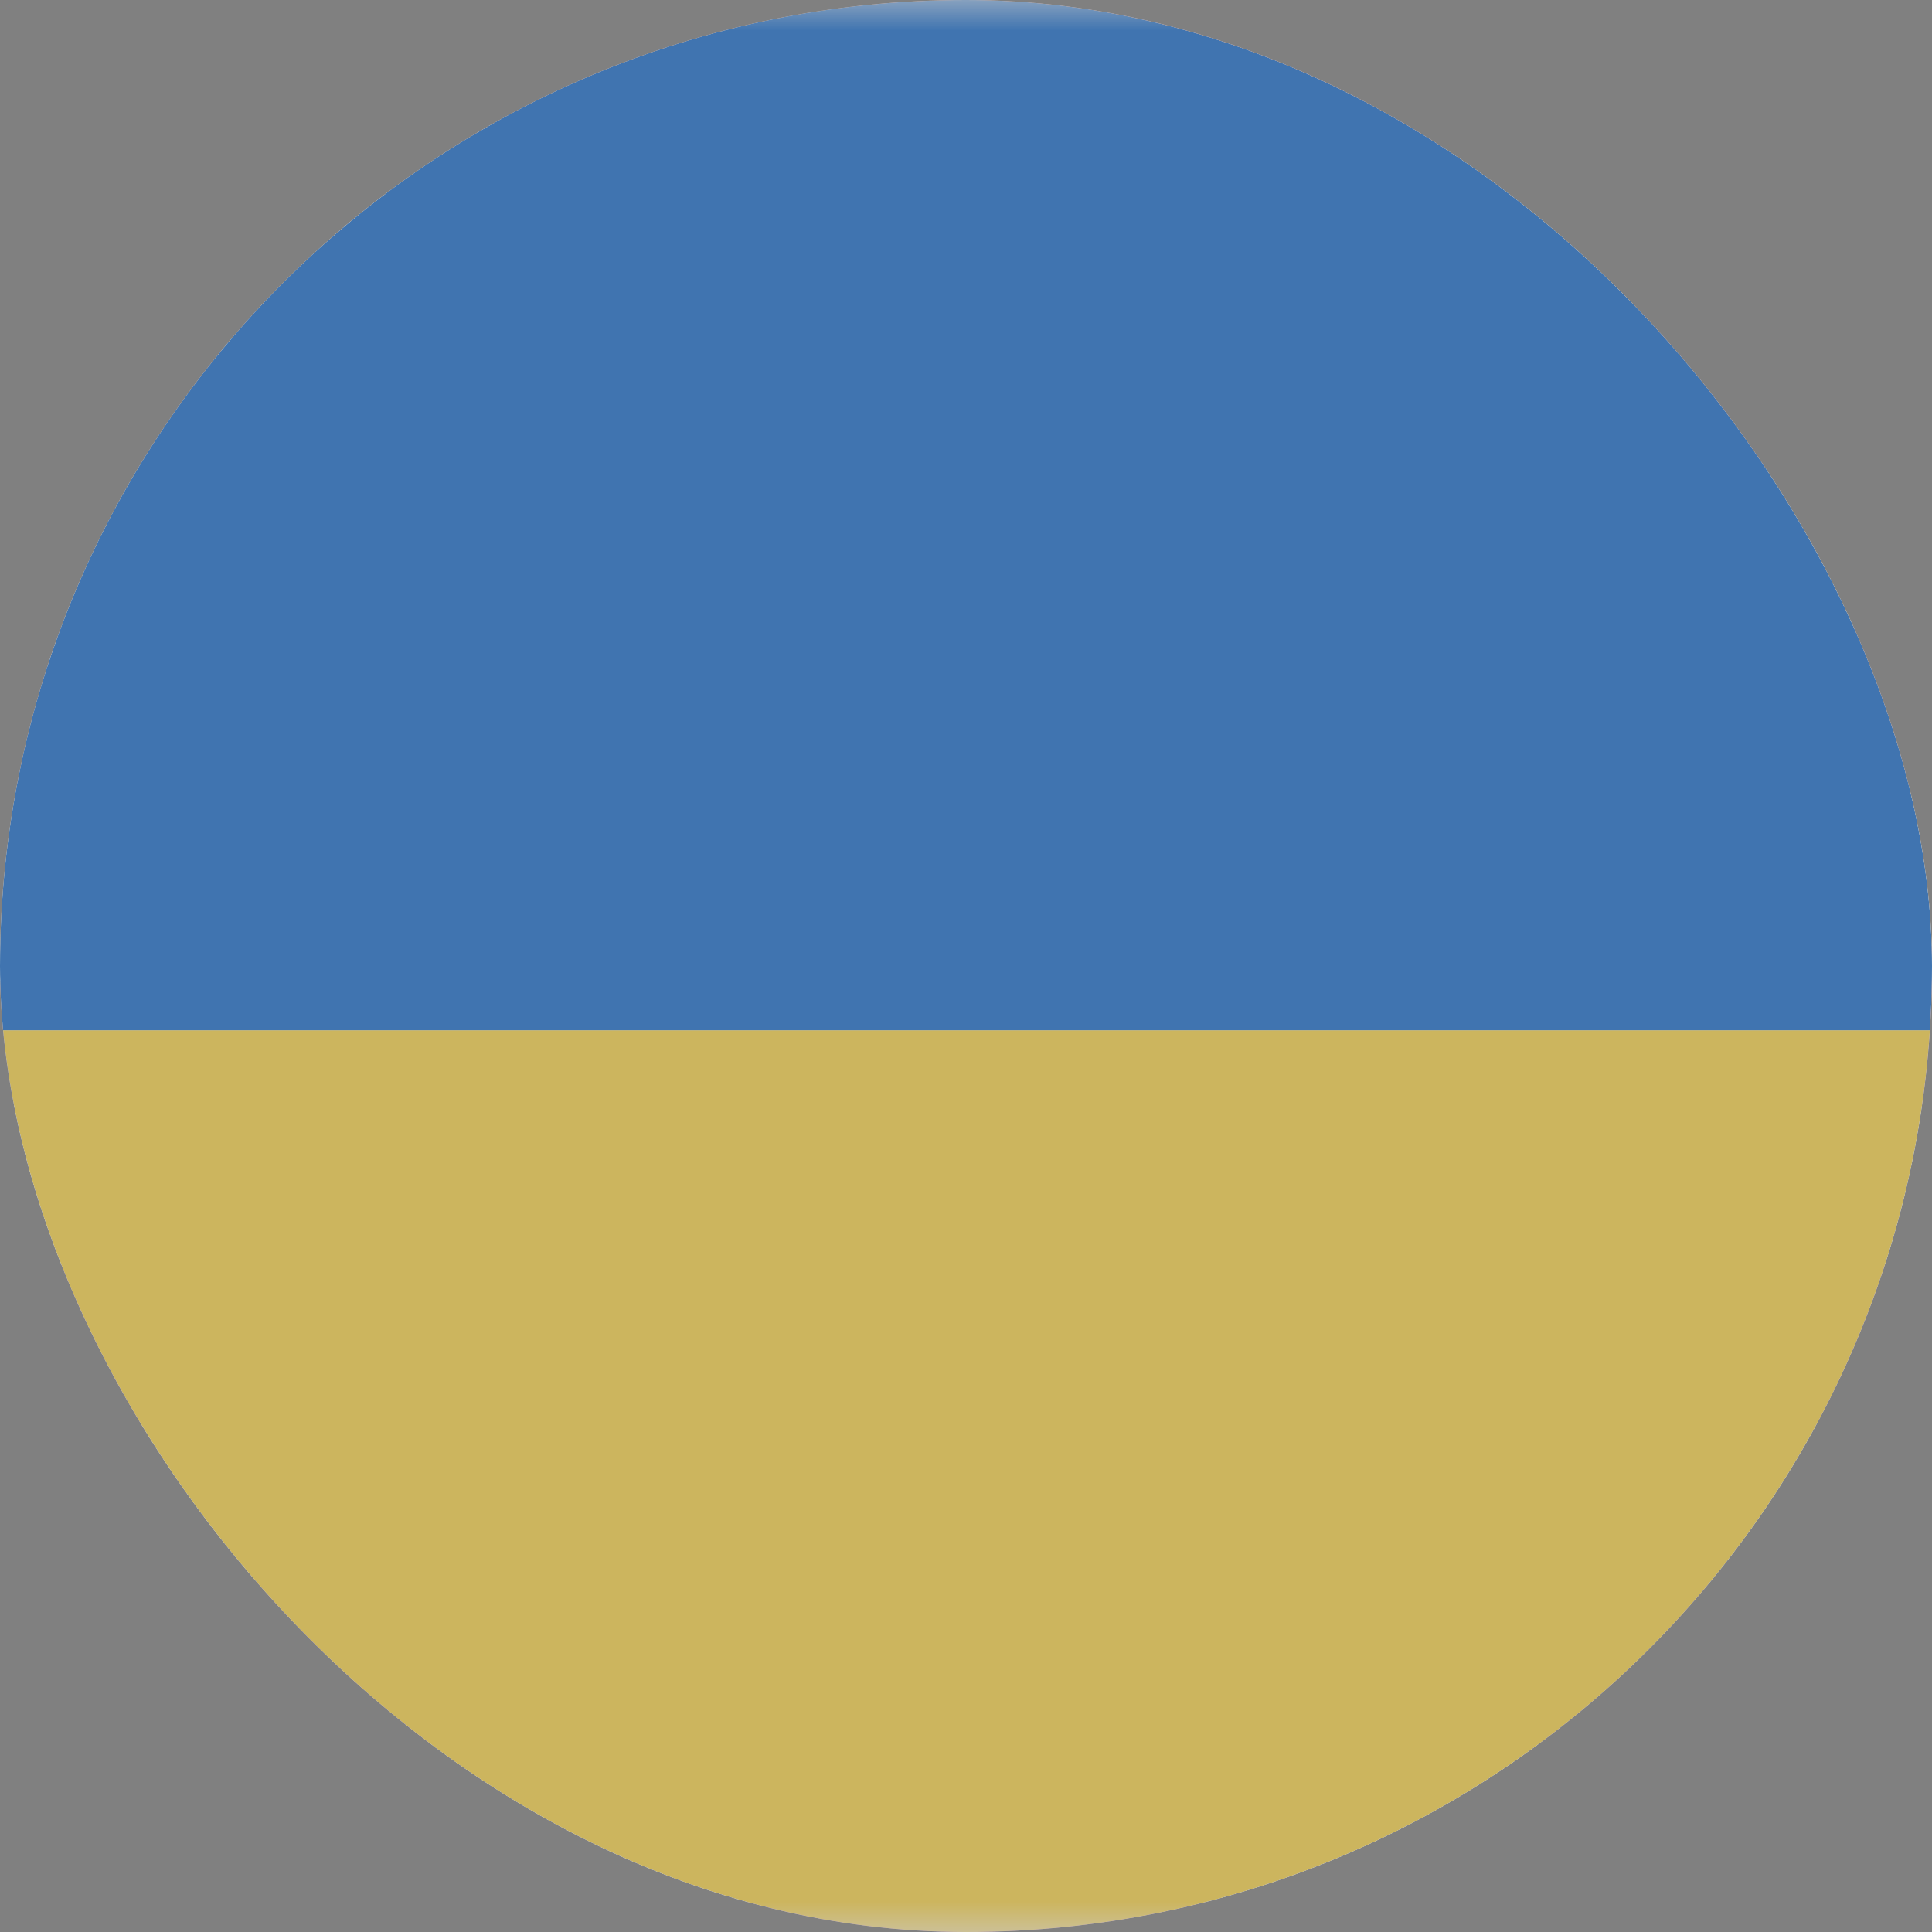 <svg width="32" height="32" viewBox="0 0 32 32" fill="none" xmlns="http://www.w3.org/2000/svg">
<rect x="0" y="0" width="32" height="32" fill="#808080" stroke="none"/>
<g opacity="0.6">
<g clip-path="url(#clip0_1829_9775)">
<mask id="mask0_1829_9775" style="mask-type:alpha" maskUnits="userSpaceOnUse" x="-8" y="0" width="47" height="33">
<rect x="-7.359" y="0.003" width="45.809" height="32.721" rx="4.076" fill="#0A17A7"/>
</mask>
<g mask="url(#mask0_1829_9775)">
<path d="M52.769 -0.174H-11.58V34.146H52.769V-0.174Z" fill="white"/>
<path d="M52.769 -0.174H-11.58V2.466H52.769V-0.174Z" fill="#BB133E"/>
<path d="M52.769 5.108H-11.58V7.748H52.769V5.108Z" fill="#BB133E"/>
<path d="M52.769 10.382H-11.58V13.022H52.769V10.382Z" fill="#BB133E"/>
<path d="M52.769 15.67H-11.58V18.31H52.769V15.67Z" fill="#BB133E"/>
<path d="M52.769 20.948H-11.58V23.588H52.769V20.948Z" fill="#BB133E"/>
<path d="M52.769 26.226H-11.58V28.866H52.769V26.226Z" fill="#BB133E"/>
<path d="M52.769 31.503H-11.58V34.143H52.769V31.503Z" fill="#BB133E"/>
<path d="M14.159 -0.174H-11.58V18.306H14.159V-0.174Z" fill="#002664"/>
<path d="M-0.947 1.316L0.15 1.316L-0.738 1.969L-0.947 1.316Z" fill="white"/>
<path d="M-0.568 1.44L-0.229 2.497L-1.117 1.844L-0.568 1.44Z" fill="white"/>
<path d="M3.697 1.843L2.81 2.496L3.149 1.439L3.697 1.843Z" fill="white"/>
<path d="M3.318 1.972L2.431 1.319L3.528 1.319L3.318 1.972Z" fill="white"/>
<path d="M3.084 1.644L3.423 0.587L3.762 1.644H3.084Z" fill="white"/>
<path d="M3.318 1.316L4.415 1.316L3.528 1.969L3.318 1.316Z" fill="white"/>
<path d="M3.697 1.44L4.036 2.497L3.149 1.844L3.697 1.44Z" fill="white"/>
<path d="M7.967 1.843L7.079 2.496L7.418 1.439L7.967 1.843Z" fill="white"/>
<path d="M7.588 1.972L6.7 1.319L7.797 1.319L7.588 1.972Z" fill="white"/>
<path d="M7.354 1.644L7.692 0.587L8.031 1.644H7.354Z" fill="white"/>
<path d="M7.588 1.316L8.685 1.316L7.797 1.969L7.588 1.316Z" fill="white"/>
<path d="M7.967 1.44L8.306 2.497L7.419 1.844L7.967 1.44Z" fill="white"/>
<path d="M12.232 1.843L11.345 2.496L11.684 1.439L12.232 1.843Z" fill="white"/>
<path d="M11.853 1.972L10.966 1.319L12.063 1.319L11.853 1.972Z" fill="white"/>
<path d="M11.619 1.644L11.958 0.587L12.297 1.644H11.619Z" fill="white"/>
<path d="M11.854 1.316L12.95 1.316L12.063 1.969L11.854 1.316Z" fill="white"/>
<path d="M12.233 1.44L12.572 2.497L11.684 1.844L12.233 1.44Z" fill="white"/>
<path d="M1.564 3.708L0.677 4.361L1.016 3.304L1.564 3.708Z" fill="white"/>
<path d="M1.185 3.838L0.298 3.184L1.395 3.184L1.185 3.838Z" fill="white"/>
<path d="M0.951 3.509L1.29 2.452L1.629 3.509H0.951Z" fill="white"/>
<path d="M1.186 3.181L2.282 3.181L1.395 3.835L1.186 3.181Z" fill="white"/>
<path d="M1.565 3.305L1.904 4.362L1.016 3.709L1.565 3.305Z" fill="white"/>
<path d="M5.83 3.708L4.943 4.361L5.282 3.304L5.83 3.708Z" fill="white"/>
<path d="M5.451 3.838L4.564 3.184L5.661 3.184L5.451 3.838Z" fill="white"/>
<path d="M5.217 3.509L5.556 2.452L5.895 3.509H5.217Z" fill="white"/>
<path d="M5.451 3.181L6.548 3.181L5.661 3.835L5.451 3.181Z" fill="white"/>
<path d="M5.83 3.305L6.169 4.362L5.282 3.709L5.83 3.305Z" fill="white"/>
<path d="M10.098 3.708L9.21 4.361L9.549 3.304L10.098 3.708Z" fill="white"/>
<path d="M9.719 3.838L8.831 3.184L9.928 3.184L9.719 3.838Z" fill="white"/>
<path d="M9.484 3.509L9.823 2.452L10.162 3.509H9.484Z" fill="white"/>
<path d="M9.719 3.181L10.816 3.181L9.928 3.835L9.719 3.181Z" fill="white"/>
<path d="M10.098 3.305L10.437 4.362L9.549 3.709L10.098 3.305Z" fill="white"/>
<path d="M-0.947 5.028L0.15 5.028L-0.738 5.681L-0.947 5.028Z" fill="white"/>
<path d="M-0.568 5.151L-0.229 6.208L-1.117 5.555L-0.568 5.151Z" fill="white"/>
<path d="M3.697 5.554L2.81 6.207L3.149 5.15L3.697 5.554Z" fill="white"/>
<path d="M3.318 5.684L2.431 5.031L3.528 5.031L3.318 5.684Z" fill="white"/>
<path d="M3.084 5.355L3.423 4.298L3.762 5.355H3.084Z" fill="white"/>
<path d="M3.318 5.028L4.415 5.028L3.528 5.681L3.318 5.028Z" fill="white"/>
<path d="M3.697 5.151L4.036 6.208L3.149 5.555L3.697 5.151Z" fill="white"/>
<path d="M7.967 5.554L7.079 6.207L7.418 5.15L7.967 5.554Z" fill="white"/>
<path d="M7.588 5.684L6.7 5.031L7.797 5.031L7.588 5.684Z" fill="white"/>
<path d="M7.354 5.355L7.692 4.298L8.031 5.355H7.354Z" fill="white"/>
<path d="M7.588 5.028L8.685 5.028L7.797 5.681L7.588 5.028Z" fill="white"/>
<path d="M7.967 5.151L8.306 6.208L7.419 5.555L7.967 5.151Z" fill="white"/>
<path d="M12.232 5.554L11.345 6.207L11.684 5.15L12.232 5.554Z" fill="white"/>
<path d="M11.853 5.684L10.966 5.031L12.063 5.031L11.853 5.684Z" fill="white"/>
<path d="M11.619 5.355L11.958 4.298L12.297 5.355H11.619Z" fill="white"/>
<path d="M11.854 5.028L12.95 5.028L12.063 5.681L11.854 5.028Z" fill="white"/>
<path d="M12.233 5.151L12.572 6.208L11.684 5.555L12.233 5.151Z" fill="white"/>
<path d="M1.564 7.409L0.677 8.062L1.016 7.005L1.564 7.409Z" fill="white"/>
<path d="M1.185 7.539L0.298 6.885L1.395 6.885L1.185 7.539Z" fill="white"/>
<path d="M0.951 7.21L1.29 6.153L1.629 7.21H0.951Z" fill="white"/>
<path d="M1.186 6.882L2.282 6.882L1.395 7.536L1.186 6.882Z" fill="white"/>
<path d="M1.565 7.006L1.904 8.063L1.016 7.41L1.565 7.006Z" fill="white"/>
<path d="M5.83 7.409L4.943 8.062L5.282 7.005L5.83 7.409Z" fill="white"/>
<path d="M5.451 7.539L4.564 6.885L5.661 6.885L5.451 7.539Z" fill="white"/>
<path d="M5.217 7.21L5.556 6.153L5.895 7.21H5.217Z" fill="white"/>
<path d="M5.451 6.882L6.548 6.882L5.661 7.536L5.451 6.882Z" fill="white"/>
<path d="M5.83 7.006L6.169 8.063L5.282 7.41L5.83 7.006Z" fill="white"/>
<path d="M10.098 7.409L9.21 8.062L9.549 7.005L10.098 7.409Z" fill="white"/>
<path d="M9.719 7.539L8.831 6.885L9.928 6.885L9.719 7.539Z" fill="white"/>
<path d="M9.484 7.21L9.823 6.153L10.162 7.21H9.484Z" fill="white"/>
<path d="M9.719 6.882L10.816 6.882L9.928 7.536L9.719 6.882Z" fill="white"/>
<path d="M10.098 7.006L10.437 8.063L9.549 7.41L10.098 7.006Z" fill="white"/>
<path d="M-0.947 8.726L0.15 8.726L-0.738 9.379L-0.947 8.726Z" fill="white"/>
<path d="M-0.568 8.85L-0.229 9.907L-1.117 9.253L-0.568 8.85Z" fill="white"/>
<path d="M3.697 9.252L2.81 9.906L3.149 8.849L3.697 9.252Z" fill="white"/>
<path d="M3.318 9.382L2.431 8.729L3.528 8.729L3.318 9.382Z" fill="white"/>
<path d="M3.084 9.054L3.423 7.997L3.762 9.054H3.084Z" fill="white"/>
<path d="M3.318 8.726L4.415 8.726L3.528 9.379L3.318 8.726Z" fill="white"/>
<path d="M3.697 8.85L4.036 9.907L3.149 9.253L3.697 8.85Z" fill="white"/>
<path d="M7.967 9.252L7.079 9.906L7.418 8.849L7.967 9.252Z" fill="white"/>
<path d="M7.588 9.382L6.7 8.729L7.797 8.729L7.588 9.382Z" fill="white"/>
<path d="M7.354 9.054L7.692 7.997L8.031 9.054H7.354Z" fill="white"/>
<path d="M7.588 8.726L8.685 8.726L7.797 9.379L7.588 8.726Z" fill="white"/>
<path d="M7.967 8.85L8.306 9.907L7.419 9.253L7.967 8.85Z" fill="white"/>
<path d="M12.232 9.252L11.345 9.906L11.684 8.849L12.232 9.252Z" fill="white"/>
<path d="M11.853 9.382L10.966 8.729L12.063 8.729L11.853 9.382Z" fill="white"/>
<path d="M11.619 9.054L11.958 7.997L12.297 9.054H11.619Z" fill="white"/>
<path d="M11.854 8.726L12.95 8.726L12.063 9.379L11.854 8.726Z" fill="white"/>
<path d="M12.233 8.85L12.572 9.907L11.684 9.253L12.233 8.85Z" fill="white"/>
<path d="M1.564 11.111L0.677 11.764L1.016 10.707L1.564 11.111Z" fill="white"/>
<path d="M1.185 11.24L0.298 10.587L1.395 10.587L1.185 11.24Z" fill="white"/>
<path d="M0.951 10.912L1.29 9.855L1.629 10.912H0.951Z" fill="white"/>
<path d="M1.186 10.584L2.282 10.584L1.395 11.237L1.186 10.584Z" fill="white"/>
<path d="M1.565 10.708L1.904 11.765L1.016 11.112L1.565 10.708Z" fill="white"/>
<path d="M5.83 11.111L4.943 11.764L5.282 10.707L5.83 11.111Z" fill="white"/>
<path d="M5.451 11.24L4.564 10.587L5.661 10.587L5.451 11.24Z" fill="white"/>
<path d="M5.217 10.912L5.556 9.855L5.895 10.912H5.217Z" fill="white"/>
<path d="M5.451 10.584L6.548 10.584L5.661 11.237L5.451 10.584Z" fill="white"/>
<path d="M5.83 10.708L6.169 11.765L5.282 11.112L5.83 10.708Z" fill="white"/>
<path d="M10.098 11.111L9.21 11.764L9.549 10.707L10.098 11.111Z" fill="white"/>
<path d="M9.719 11.24L8.831 10.587L9.928 10.587L9.719 11.24Z" fill="white"/>
<path d="M9.484 10.912L9.823 9.855L10.162 10.912H9.484Z" fill="white"/>
<path d="M9.719 10.584L10.816 10.584L9.928 11.237L9.719 10.584Z" fill="white"/>
<path d="M10.098 10.708L10.437 11.765L9.549 11.112L10.098 10.708Z" fill="white"/>
<path d="M-0.947 12.445L0.15 12.445L-0.738 13.098L-0.947 12.445Z" fill="white"/>
<path d="M-0.568 12.568L-0.229 13.626L-1.117 12.972L-0.568 12.568Z" fill="white"/>
<path d="M3.697 12.971L2.81 13.624L3.149 12.568L3.697 12.971Z" fill="white"/>
<path d="M3.318 13.101L2.431 12.448L3.528 12.448L3.318 13.101Z" fill="white"/>
<path d="M3.084 12.772L3.423 11.715L3.762 12.772H3.084Z" fill="white"/>
<path d="M3.318 12.445L4.415 12.445L3.528 13.098L3.318 12.445Z" fill="white"/>
<path d="M3.697 12.568L4.036 13.626L3.149 12.972L3.697 12.568Z" fill="white"/>
<path d="M7.967 12.971L7.079 13.624L7.418 12.568L7.967 12.971Z" fill="white"/>
<path d="M7.588 13.101L6.7 12.448L7.797 12.448L7.588 13.101Z" fill="white"/>
<path d="M7.354 12.772L7.692 11.715L8.031 12.772H7.354Z" fill="white"/>
<path d="M7.588 12.445L8.685 12.445L7.797 13.098L7.588 12.445Z" fill="white"/>
<path d="M7.967 12.568L8.306 13.626L7.419 12.972L7.967 12.568Z" fill="white"/>
<path d="M12.232 12.971L11.345 13.624L11.684 12.568L12.232 12.971Z" fill="white"/>
<path d="M11.853 13.101L10.966 12.448L12.063 12.448L11.853 13.101Z" fill="white"/>
<path d="M11.619 12.772L11.958 11.715L12.297 12.772H11.619Z" fill="white"/>
<path d="M11.854 12.445L12.95 12.445L12.063 13.098L11.854 12.445Z" fill="white"/>
<path d="M12.233 12.568L12.572 13.626L11.684 12.972L12.233 12.568Z" fill="white"/>
<path d="M1.564 14.818L0.677 15.472L1.016 14.415L1.564 14.818Z" fill="white"/>
<path d="M1.185 14.948L0.298 14.295L1.395 14.295L1.185 14.948Z" fill="white"/>
<path d="M0.951 14.62L1.29 13.562L1.629 14.62H0.951Z" fill="white"/>
<path d="M1.186 14.292L2.282 14.292L1.395 14.945L1.186 14.292Z" fill="white"/>
<path d="M1.565 14.416L1.904 15.473L1.016 14.819L1.565 14.416Z" fill="white"/>
<path d="M5.83 14.818L4.943 15.472L5.282 14.415L5.83 14.818Z" fill="white"/>
<path d="M5.451 14.948L4.564 14.295L5.661 14.295L5.451 14.948Z" fill="white"/>
<path d="M5.217 14.62L5.556 13.562L5.895 14.62H5.217Z" fill="white"/>
<path d="M5.451 14.292L6.548 14.292L5.661 14.945L5.451 14.292Z" fill="white"/>
<path d="M5.83 14.416L6.169 15.473L5.282 14.819L5.83 14.416Z" fill="white"/>
<path d="M10.098 14.818L9.21 15.472L9.549 14.415L10.098 14.818Z" fill="white"/>
<path d="M9.719 14.948L8.831 14.295L9.928 14.295L9.719 14.948Z" fill="white"/>
<path d="M9.484 14.62L9.823 13.562L10.162 14.62H9.484Z" fill="white"/>
<path d="M9.719 14.292L10.816 14.292L9.928 14.945L9.719 14.292Z" fill="white"/>
<path d="M10.098 14.416L10.437 15.473L9.549 14.819L10.098 14.416Z" fill="white"/>
<path d="M-0.949 16.15L0.148 16.15L-0.74 16.803L-0.949 16.15Z" fill="white"/>
<path d="M-0.57 16.274L-0.231 17.331L-1.119 16.677L-0.57 16.274Z" fill="white"/>
<path d="M3.697 16.677L2.81 17.33L3.149 16.273L3.697 16.677Z" fill="white"/>
<path d="M3.318 16.806L2.431 16.153L3.528 16.153L3.318 16.806Z" fill="white"/>
<path d="M3.084 16.478L3.423 15.421L3.762 16.478H3.084Z" fill="white"/>
<path d="M3.318 16.15L4.415 16.15L3.528 16.803L3.318 16.15Z" fill="white"/>
<path d="M3.697 16.274L4.036 17.331L3.149 16.677L3.697 16.274Z" fill="white"/>
<path d="M7.967 16.677L7.079 17.33L7.418 16.273L7.967 16.677Z" fill="white"/>
<path d="M7.588 16.806L6.7 16.153L7.797 16.153L7.588 16.806Z" fill="white"/>
<path d="M7.354 16.478L7.692 15.421L8.031 16.478H7.354Z" fill="white"/>
<path d="M7.588 16.15L8.685 16.15L7.797 16.803L7.588 16.15Z" fill="white"/>
<path d="M7.967 16.274L8.306 17.331L7.419 16.677L7.967 16.274Z" fill="white"/>
<path d="M12.232 16.677L11.345 17.33L11.684 16.273L12.232 16.677Z" fill="white"/>
<path d="M11.853 16.806L10.966 16.153L12.063 16.153L11.853 16.806Z" fill="white"/>
<path d="M11.619 16.478L11.958 15.421L12.297 16.478H11.619Z" fill="white"/>
<path d="M11.854 16.15L12.95 16.15L12.063 16.803L11.854 16.15Z" fill="white"/>
<path d="M12.233 16.274L12.572 17.331L11.684 16.677L12.233 16.274Z" fill="white"/>
</g>
<rect x="-6.223" width="44.444" height="32" rx="1.778" fill="white"/>
<mask id="mask1_1829_9775" style="mask-type:luminance" maskUnits="userSpaceOnUse" x="-7" y="0" width="46" height="32">
<rect x="-6.223" width="44.444" height="32" rx="1.778" fill="white"/>
</mask>
<g mask="url(#mask1_1829_9775)">
<path fill-rule="evenodd" clip-rule="evenodd" d="M-6.223 17.067H38.222V0H-6.223V17.067Z" fill="#156DD1"/>
<path fill-rule="evenodd" clip-rule="evenodd" d="M-6.223 32H38.222V17.067H-6.223V32Z" fill="#FFD948"/>
</g>
</g>
</g>
<defs>
<clipPath id="clip0_1829_9775">
<rect width="32" height="32" rx="16" fill="white"/>
</clipPath>
</defs>
</svg>
